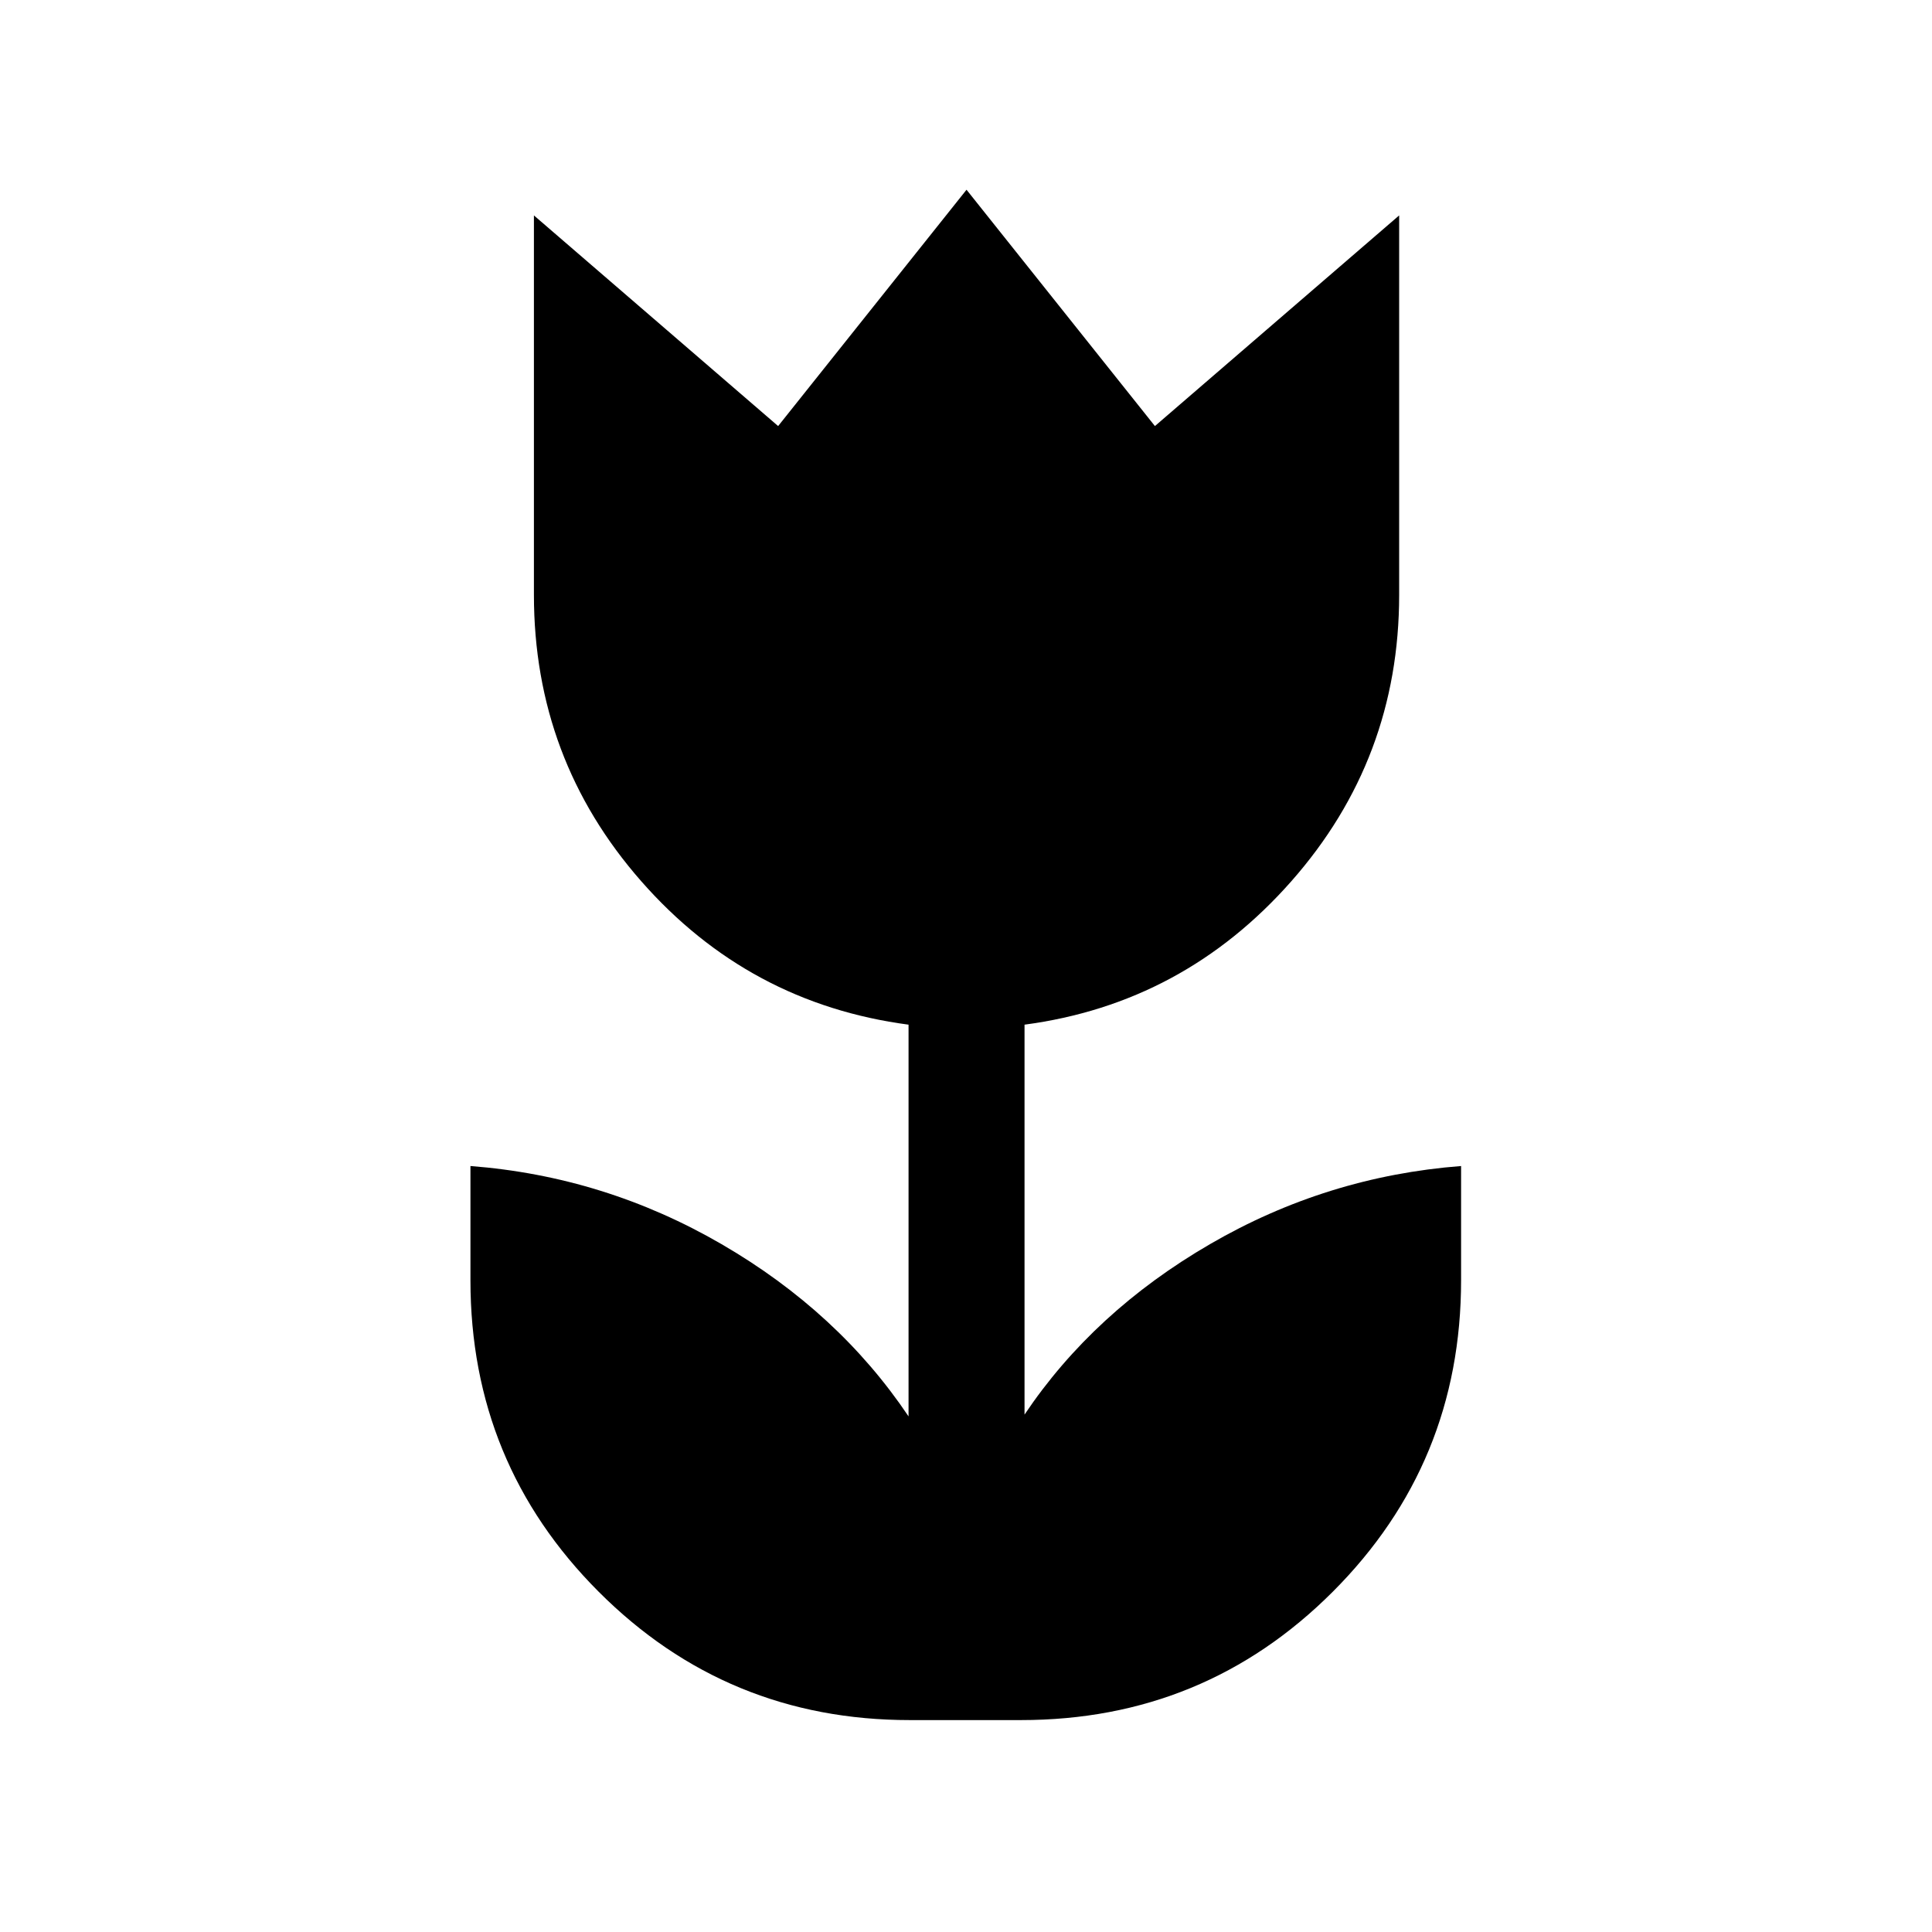 <svg xmlns="http://www.w3.org/2000/svg" height="40" viewBox="0 -960 960 960" width="40"><path d="M452.05-105.3q-90.87 0-154.58-63.78-63.71-63.79-63.71-154.77v-56.76q66.82 5.16 124.84 38.86 58.02 33.69 92.85 85.55v-194.65q-79.49-10.53-132.82-71.27-53.33-60.73-53.33-142.28v-188.56l121.35 104.67 93.61-117.43 93.61 117.43 121.36-104.67v188.56q0 81.55-53.6 142.31-53.59 60.76-132.55 71.24v193.76q34.3-51.12 92.23-84.74 57.92-33.62 124.69-38.78v56.76q0 90.98-63.75 154.77-63.75 63.78-154.94 63.78h-55.26Z"/></svg>